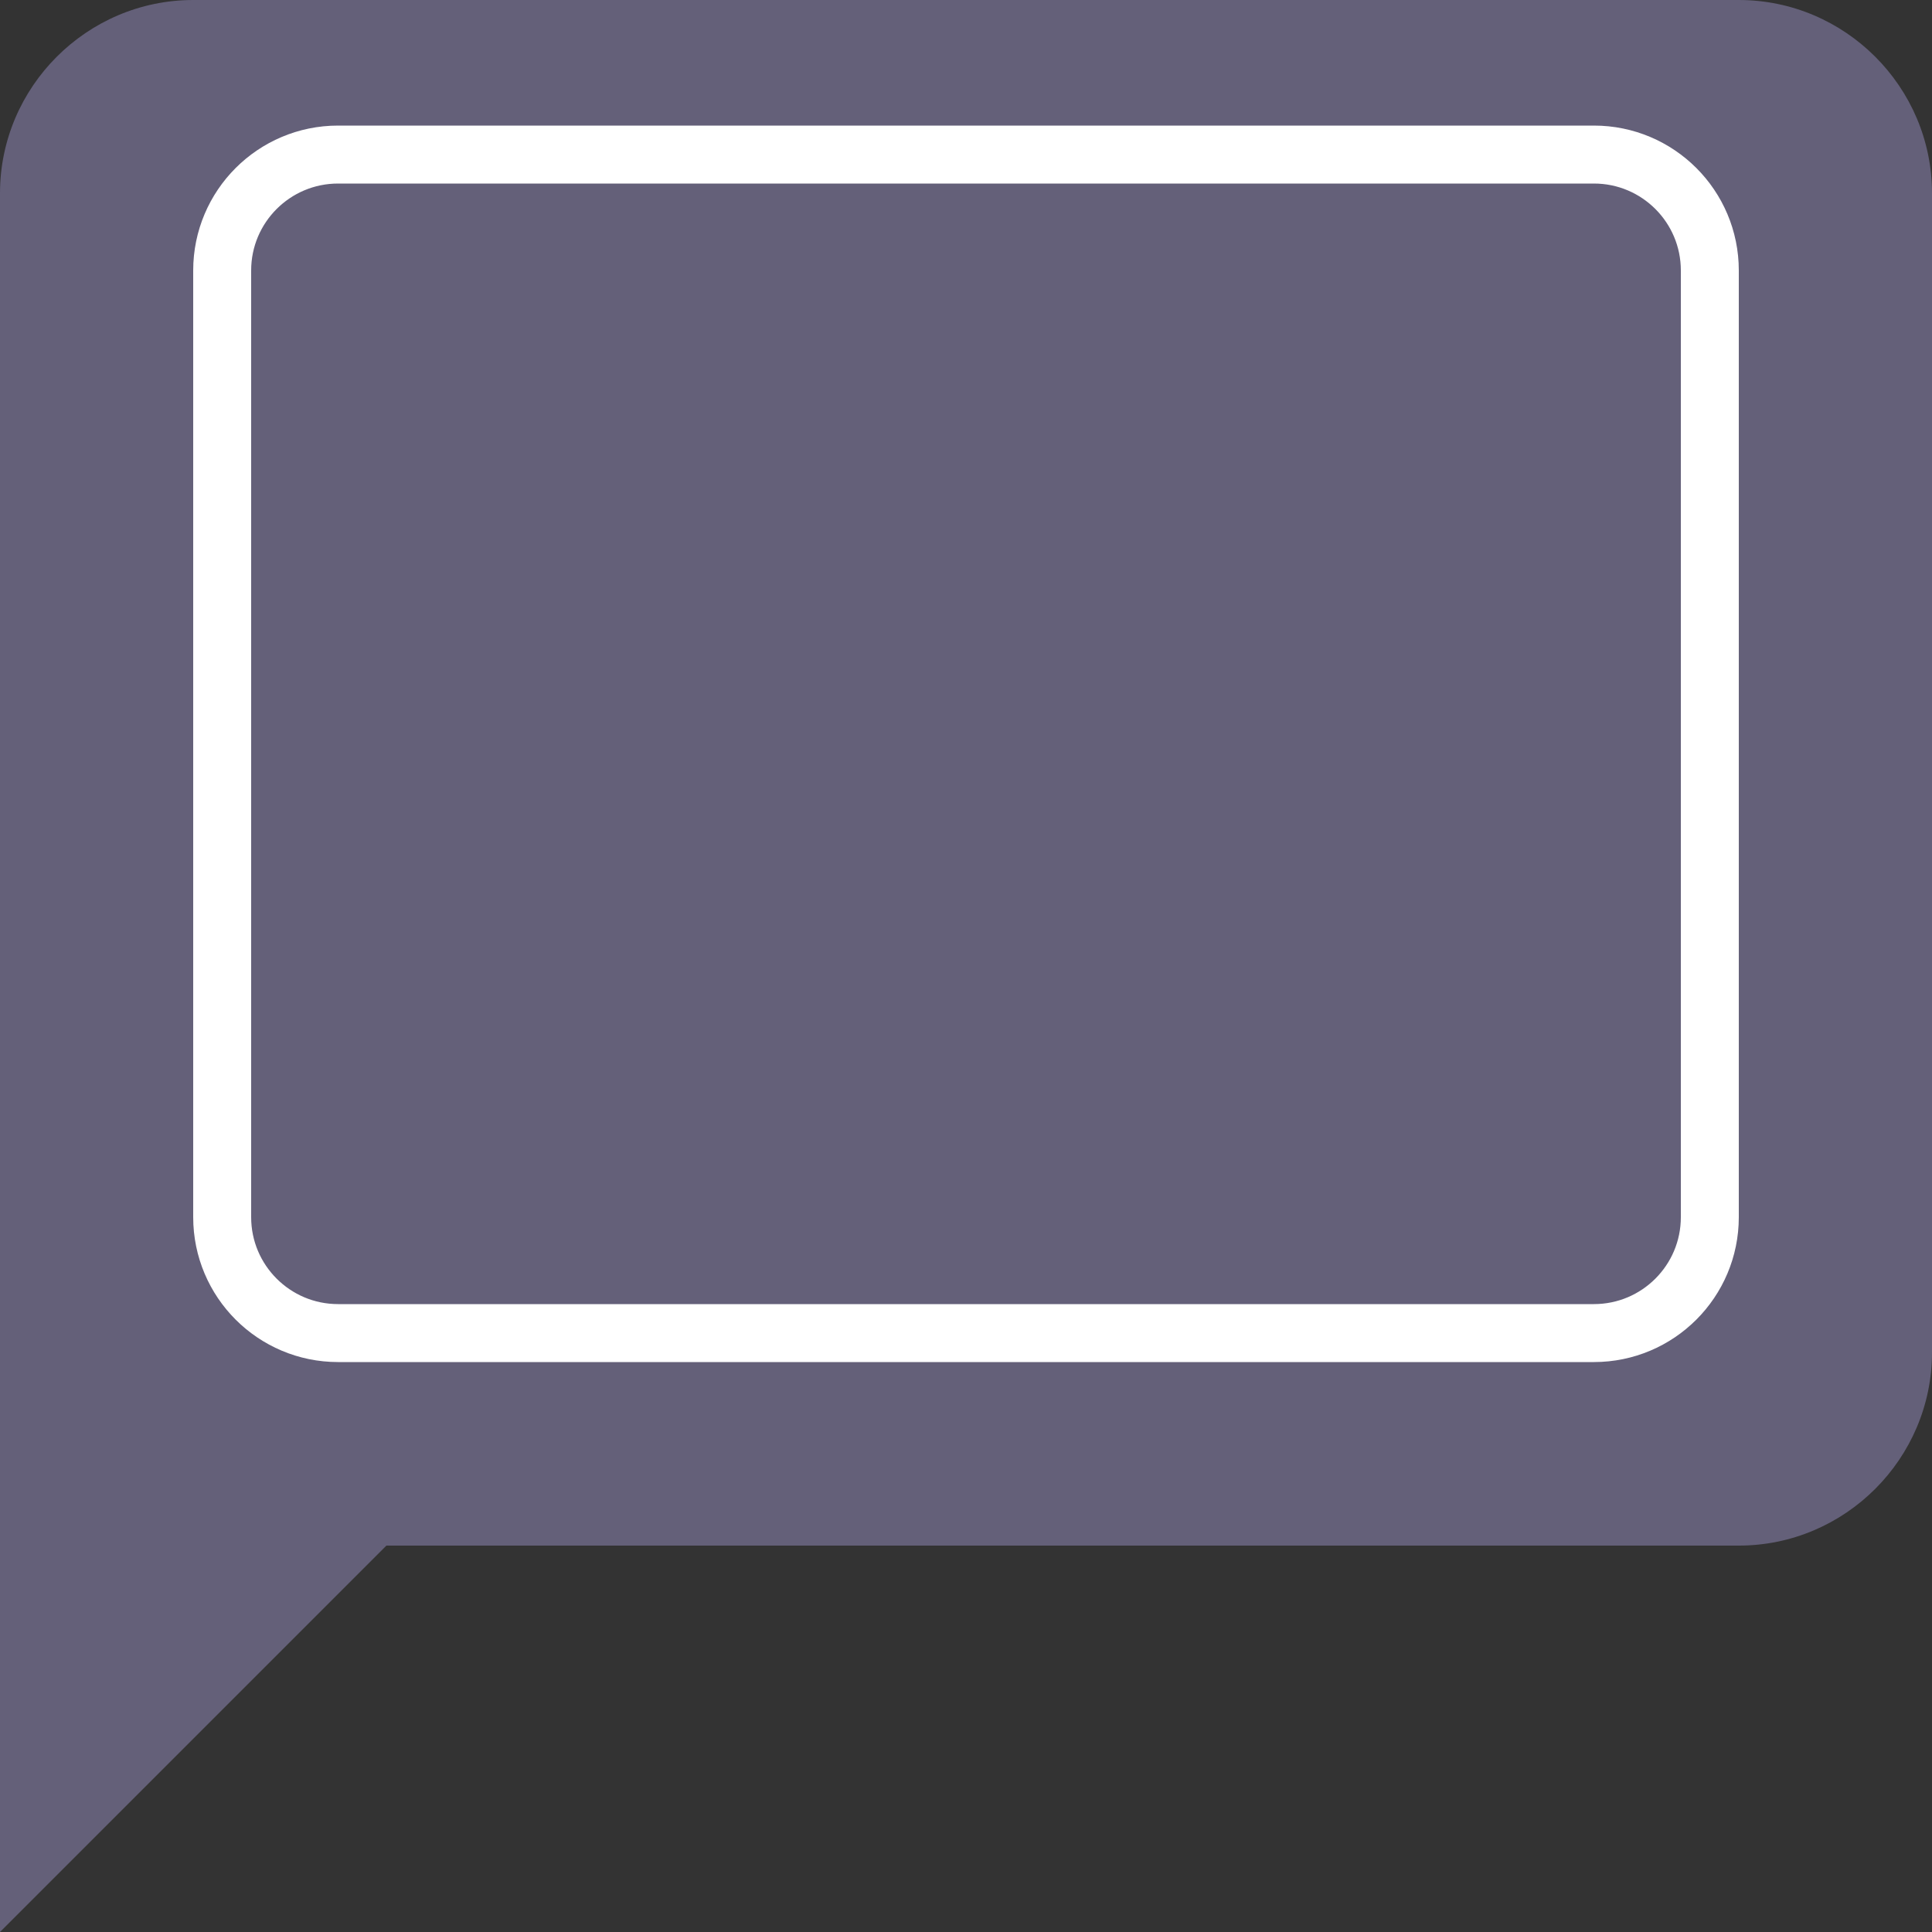 <svg width="200" height="200" viewBox="0 0 200 200" fill="none" xmlns="http://www.w3.org/2000/svg">
<rect x="0" y="0" width="200" height="200" fill="#333333" stroke="none"/>
<path d="M180 0H20C9 0 0 9 0 20V200L40 160H180C191 160 200 151 200 140V20C200 9 191 0 180 0Z" fill="#646079"/>
<path d="M165 16H35C28.373 16 23 21.373 23 28V126C23 132.627 28.373 138 35 138H165C171.627 138 177 132.627 177 126V28C177 21.373 171.627 16 165 16Z" fill="#646079" stroke="white" stroke-width="6"/>
</svg>
